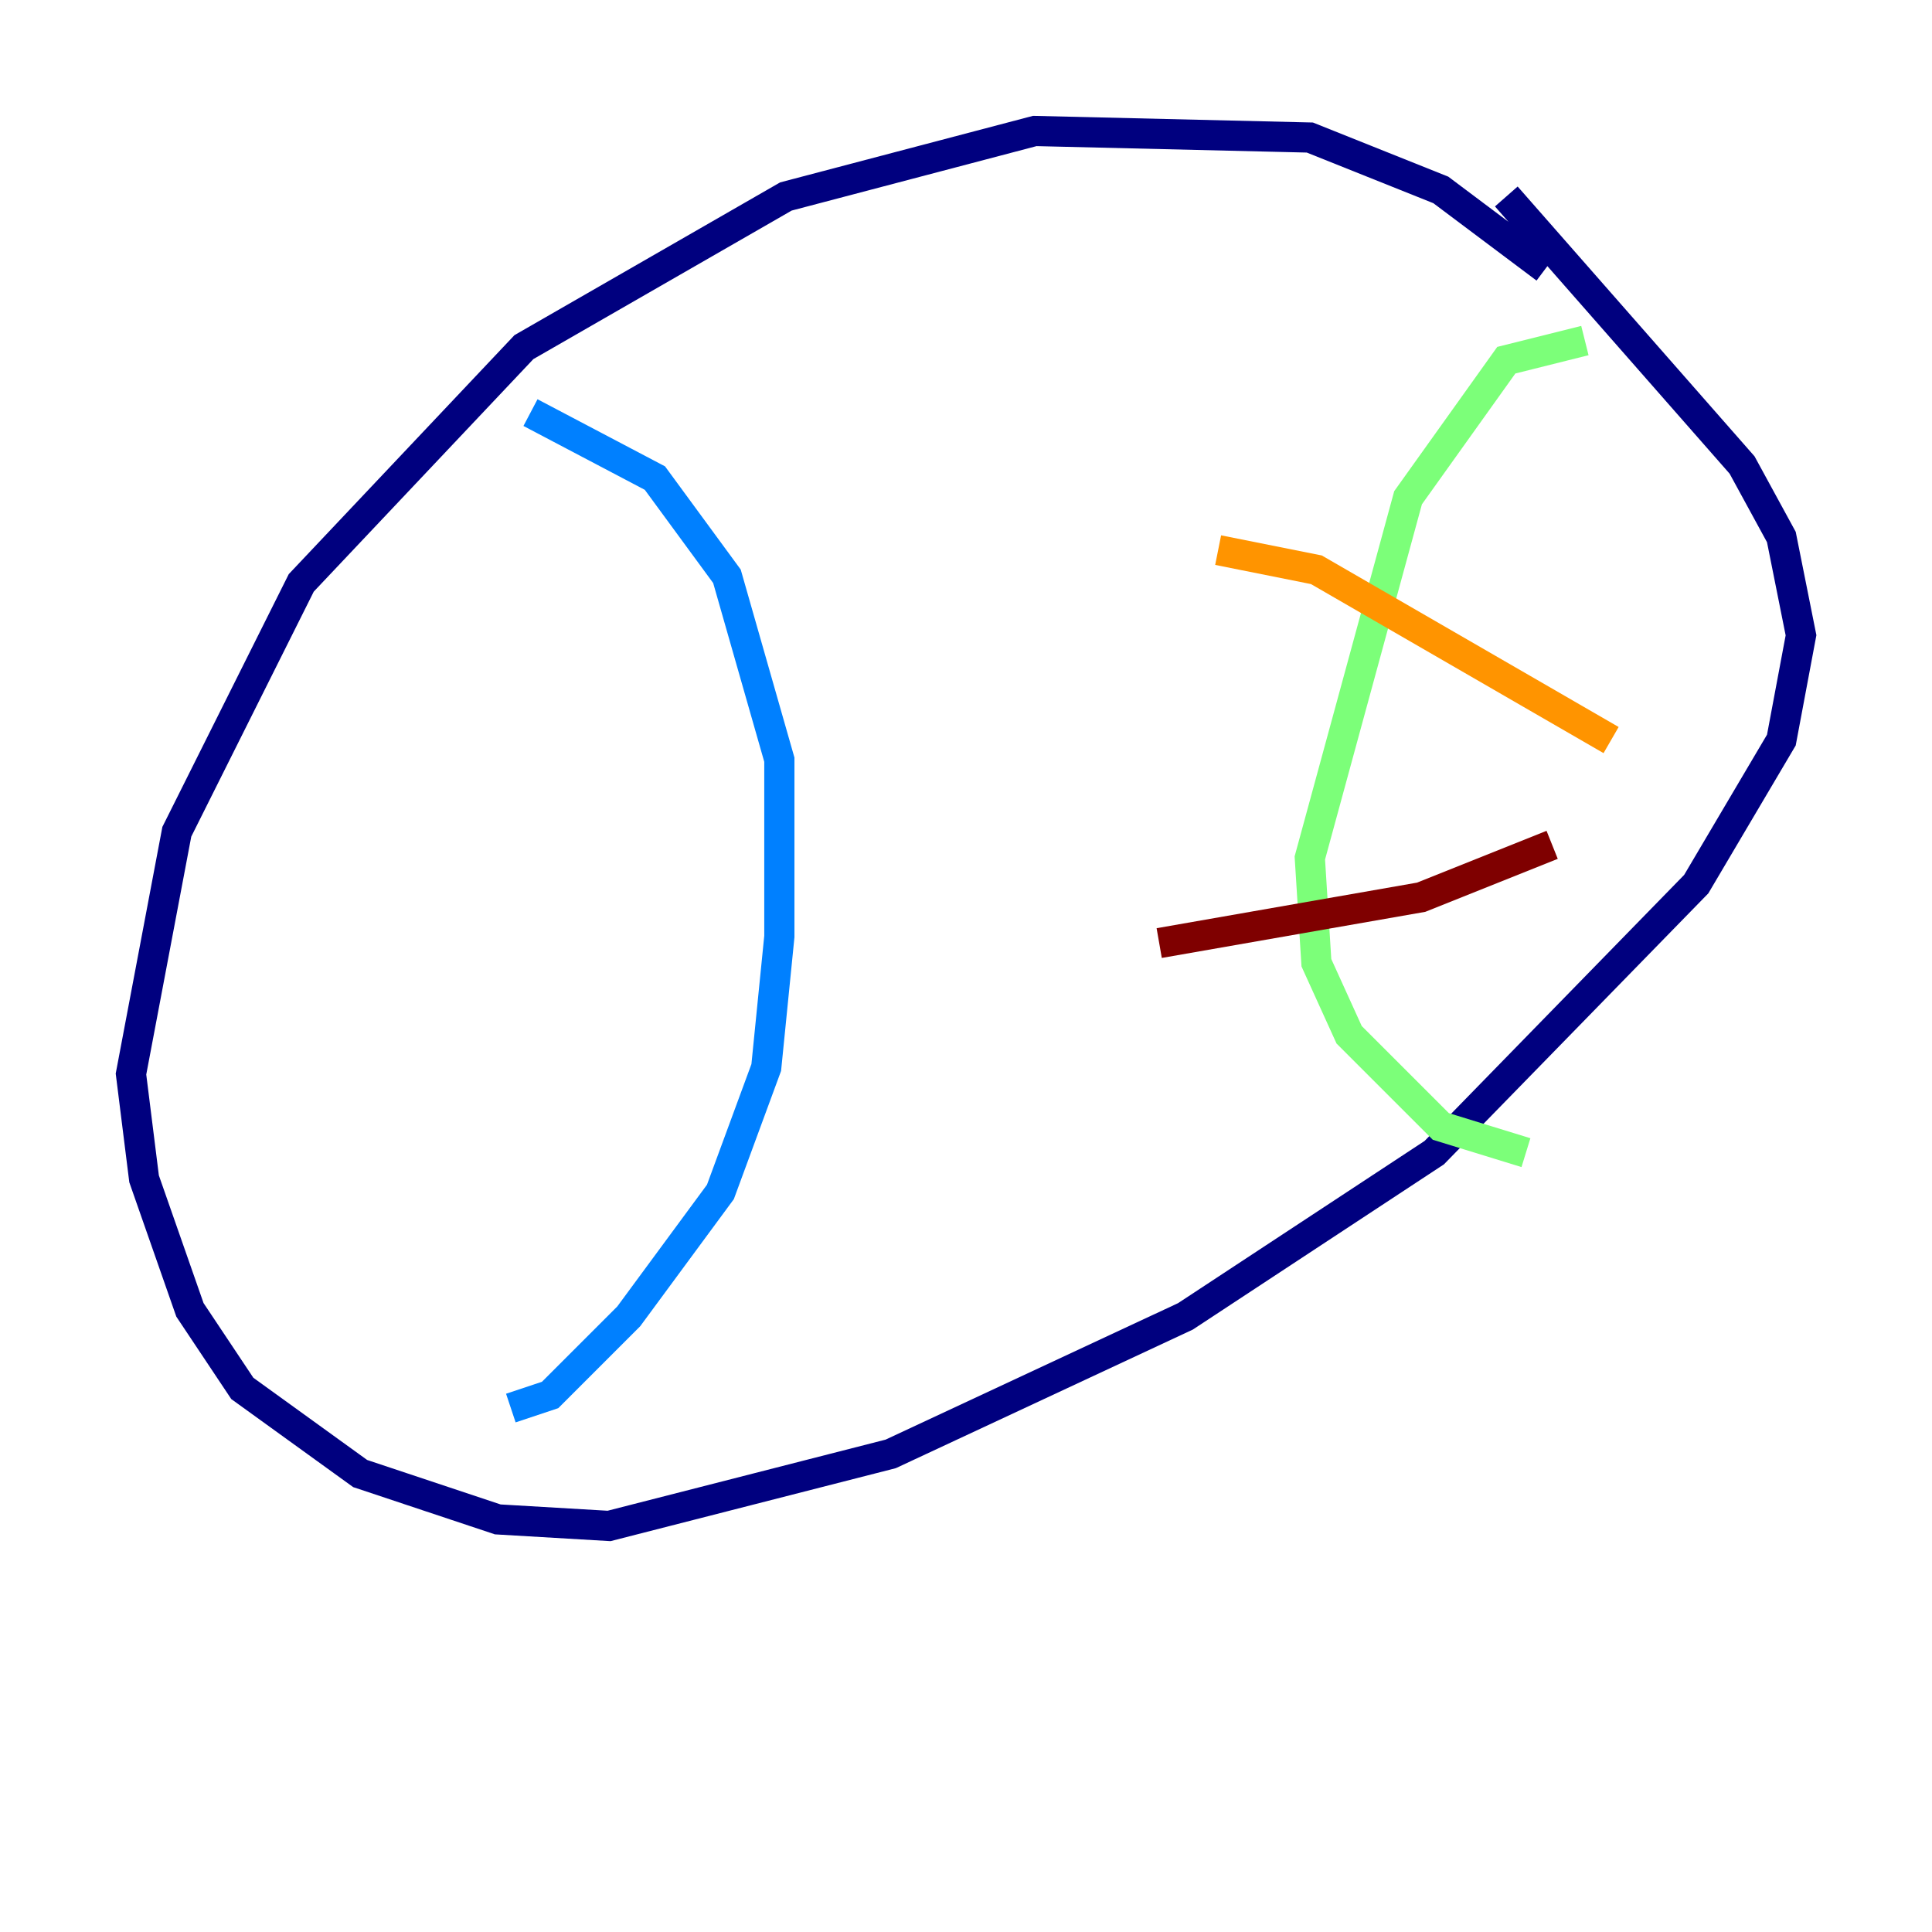 <?xml version="1.0" encoding="utf-8" ?>
<svg baseProfile="tiny" height="128" version="1.2" viewBox="0,0,128,128" width="128" xmlns="http://www.w3.org/2000/svg" xmlns:ev="http://www.w3.org/2001/xml-events" xmlns:xlink="http://www.w3.org/1999/xlink"><defs /><polyline fill="none" points="102.4,17.79 95.458,12.583 86.78,9.112 68.556,8.678 52.068,13.017 34.712,22.997 19.959,38.617 11.715,55.105 8.678,71.159 9.546,78.102 12.583,86.78 16.054,91.986 23.864,97.627 32.976,100.664 40.352,101.098 59.01,96.325 78.536,87.214 95.024,76.366 112.38,58.576 118.02,49.031 119.322,42.088 118.02,35.58 115.417,30.807 99.797,13.017" stroke="#00007f" stroke-width="2" /><polyline fill="none" points="35.146,27.336 43.39,31.675 48.163,38.183 51.634,50.332 51.634,62.047 50.766,70.725 47.729,78.969 41.654,87.214 36.447,92.42 33.844,93.288" stroke="#0080ff" stroke-width="2" /><polyline fill="none" points="105.003,22.563 99.797,23.864 93.288,32.976 86.78,56.841 87.214,63.783 89.383,68.556 95.458,74.63 101.098,76.366" stroke="#7cff79" stroke-width="2" /><polyline fill="none" points="80.705,36.447 87.214,37.749 106.739,49.031" stroke="#ff9400" stroke-width="2" /><polyline fill="none" points="76.8,62.481 94.156,59.444 102.834,55.973" stroke="#7f0000" stroke-width="2" /></svg>